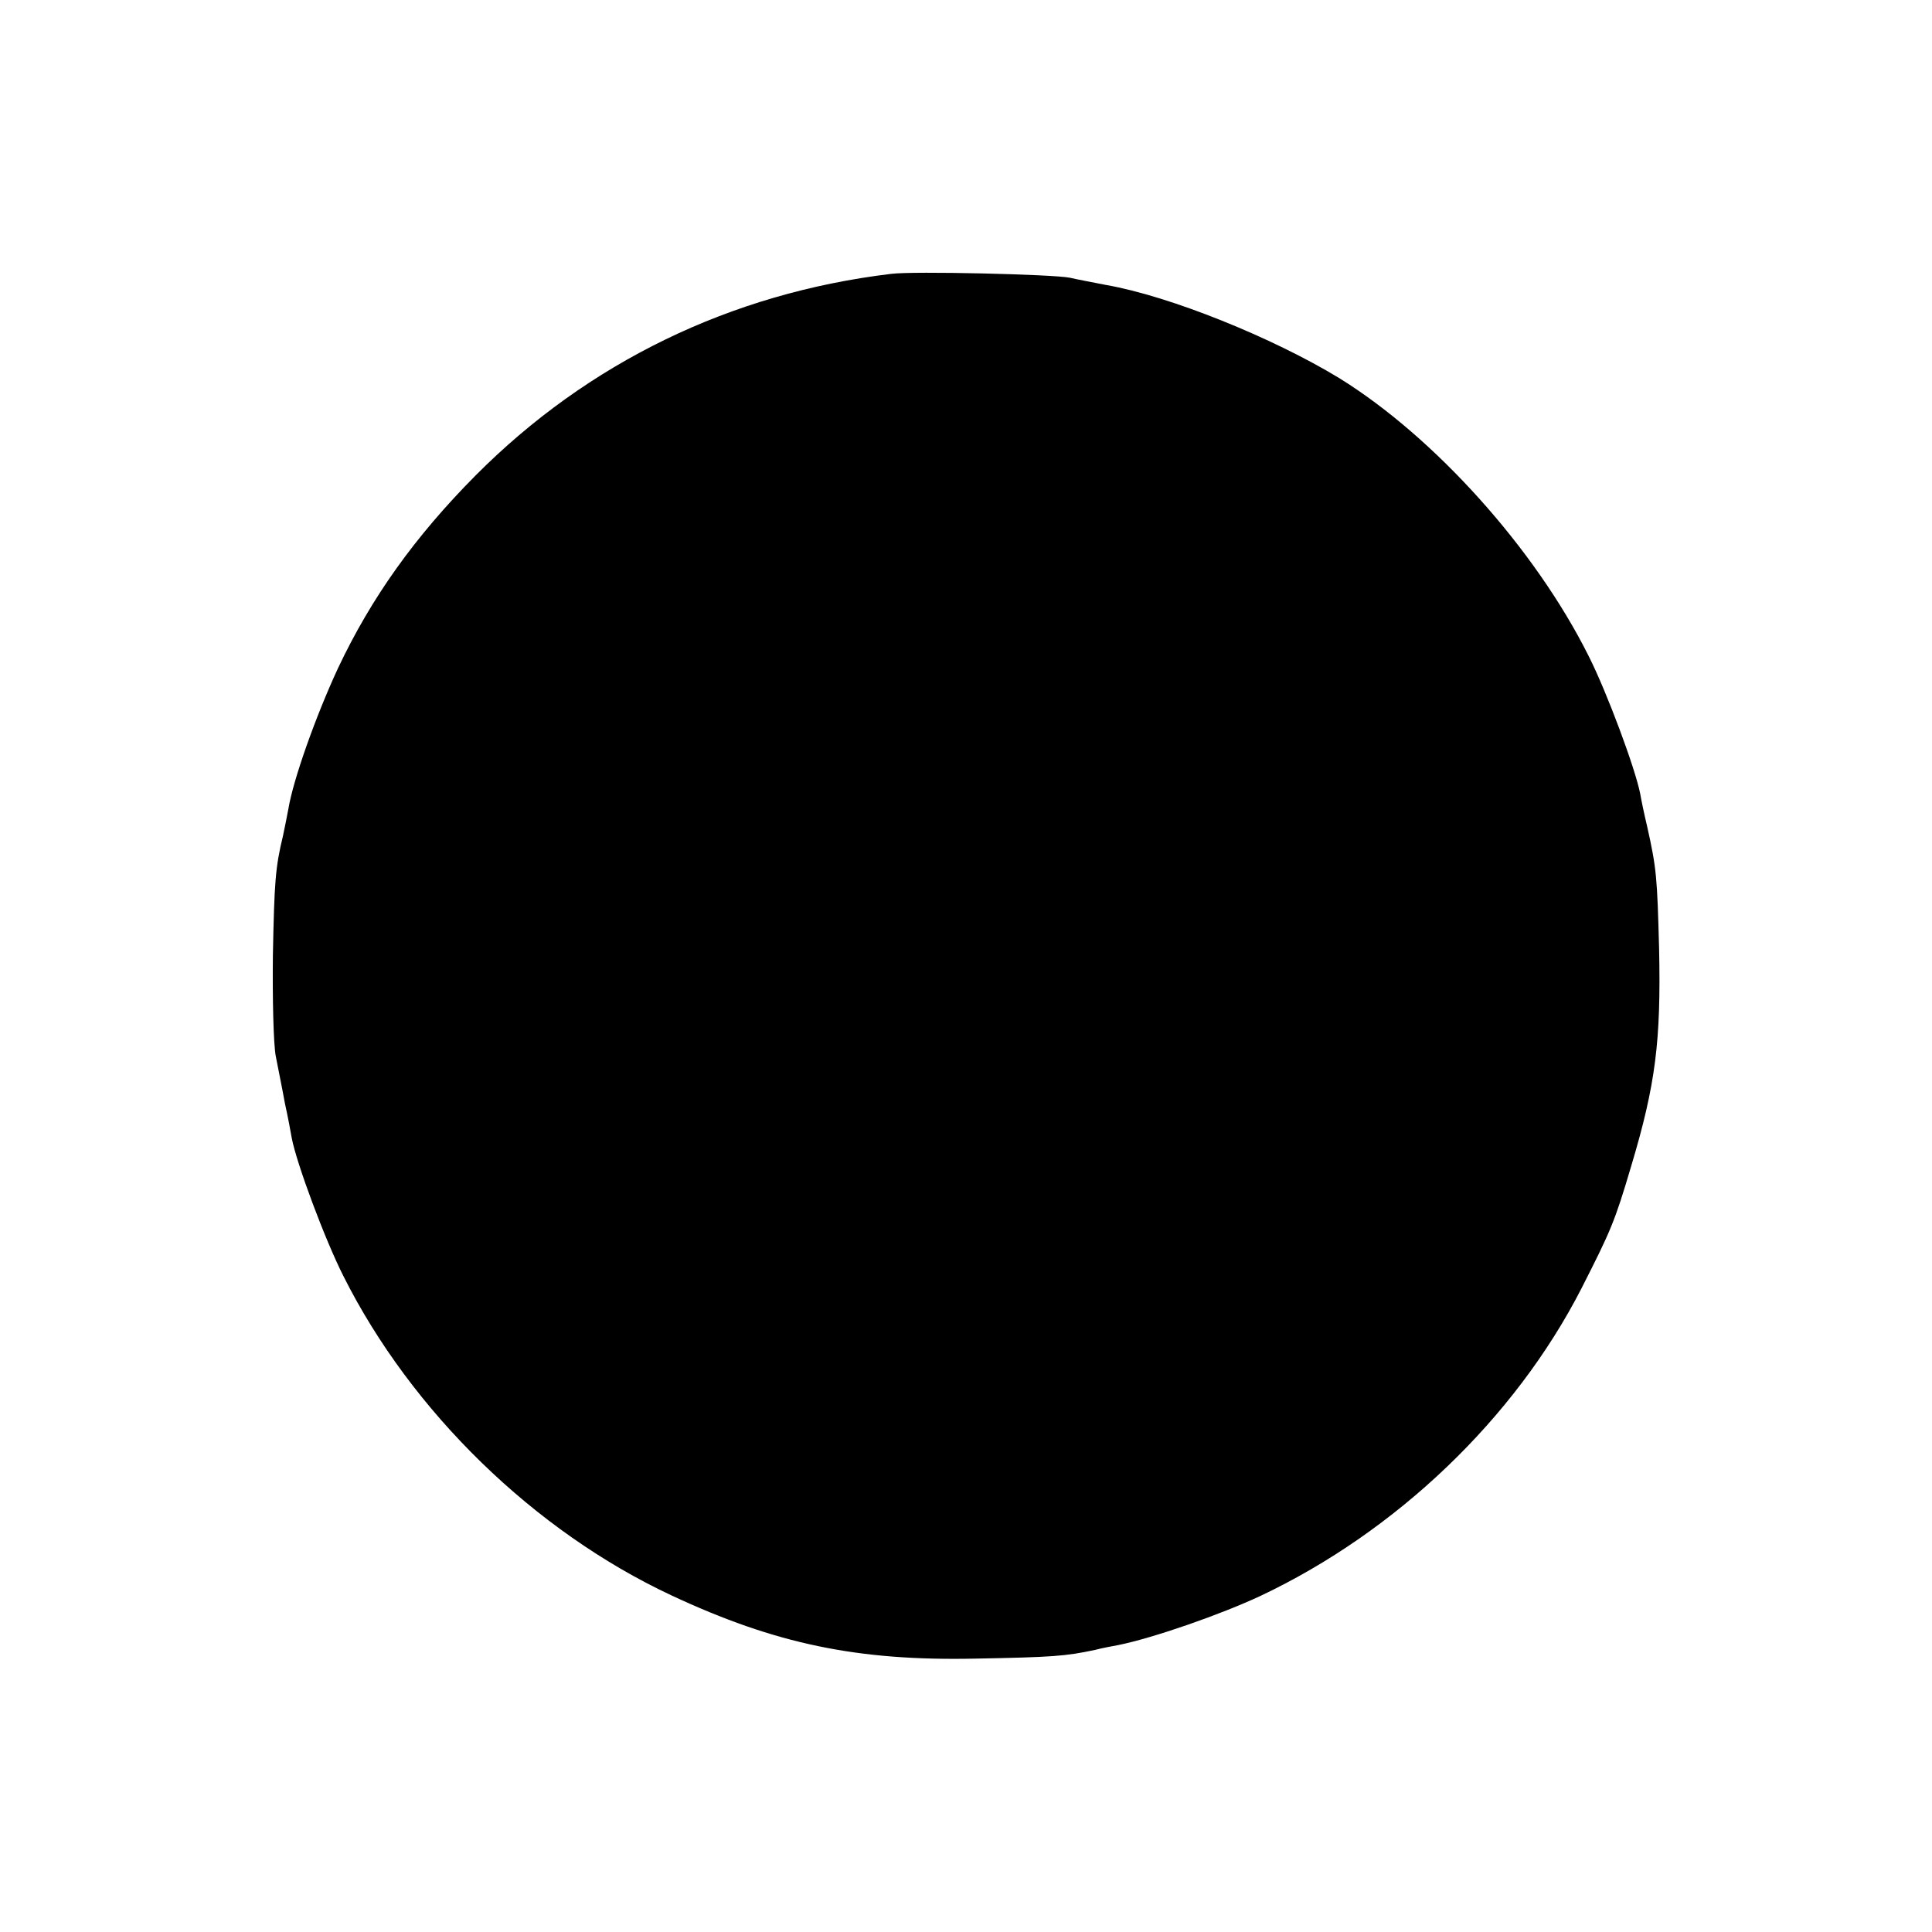 <?xml version="1.0" standalone="no"?>
<!DOCTYPE svg PUBLIC "-//W3C//DTD SVG 20010904//EN"
 "http://www.w3.org/TR/2001/REC-SVG-20010904/DTD/svg10.dtd">
<svg version="1.0" xmlns="http://www.w3.org/2000/svg"
 width="400pt" height="400pt" viewBox="0 0 400 400"
 preserveAspectRatio="xMidYMid meet">
<g transform="translate(0,400) scale(0.1,-0.1)"
fill="#000000" stroke="none">
<path d="M1845 3433 c-333 -40 -628 -184 -860 -417 -126 -127 -216 -253 -285
-399 -46 -99 -93 -231 -103 -292 -3 -16 -8 -41 -11 -55 -16 -66 -18 -96 -21
-247 -1 -89 1 -184 6 -210 5 -26 14 -70 19 -98 6 -27 12 -59 14 -71 10 -53 69
-211 107 -286 141 -281 395 -528 679 -661 216 -101 386 -136 629 -131 160 3
187 5 248 18 15 4 37 8 48 10 74 15 214 64 295 102 281 133 526 367 664 636
61 120 69 138 103 253 51 170 62 260 58 450 -4 148 -5 166 -25 255 -6 25 -12
54 -14 66 -10 52 -69 211 -107 286 -111 222 -319 453 -516 575 -138 84 -351
170 -483 193 -25 5 -58 11 -75 15 -34 7 -324 14 -370 8z"/>
</g>
</svg>
